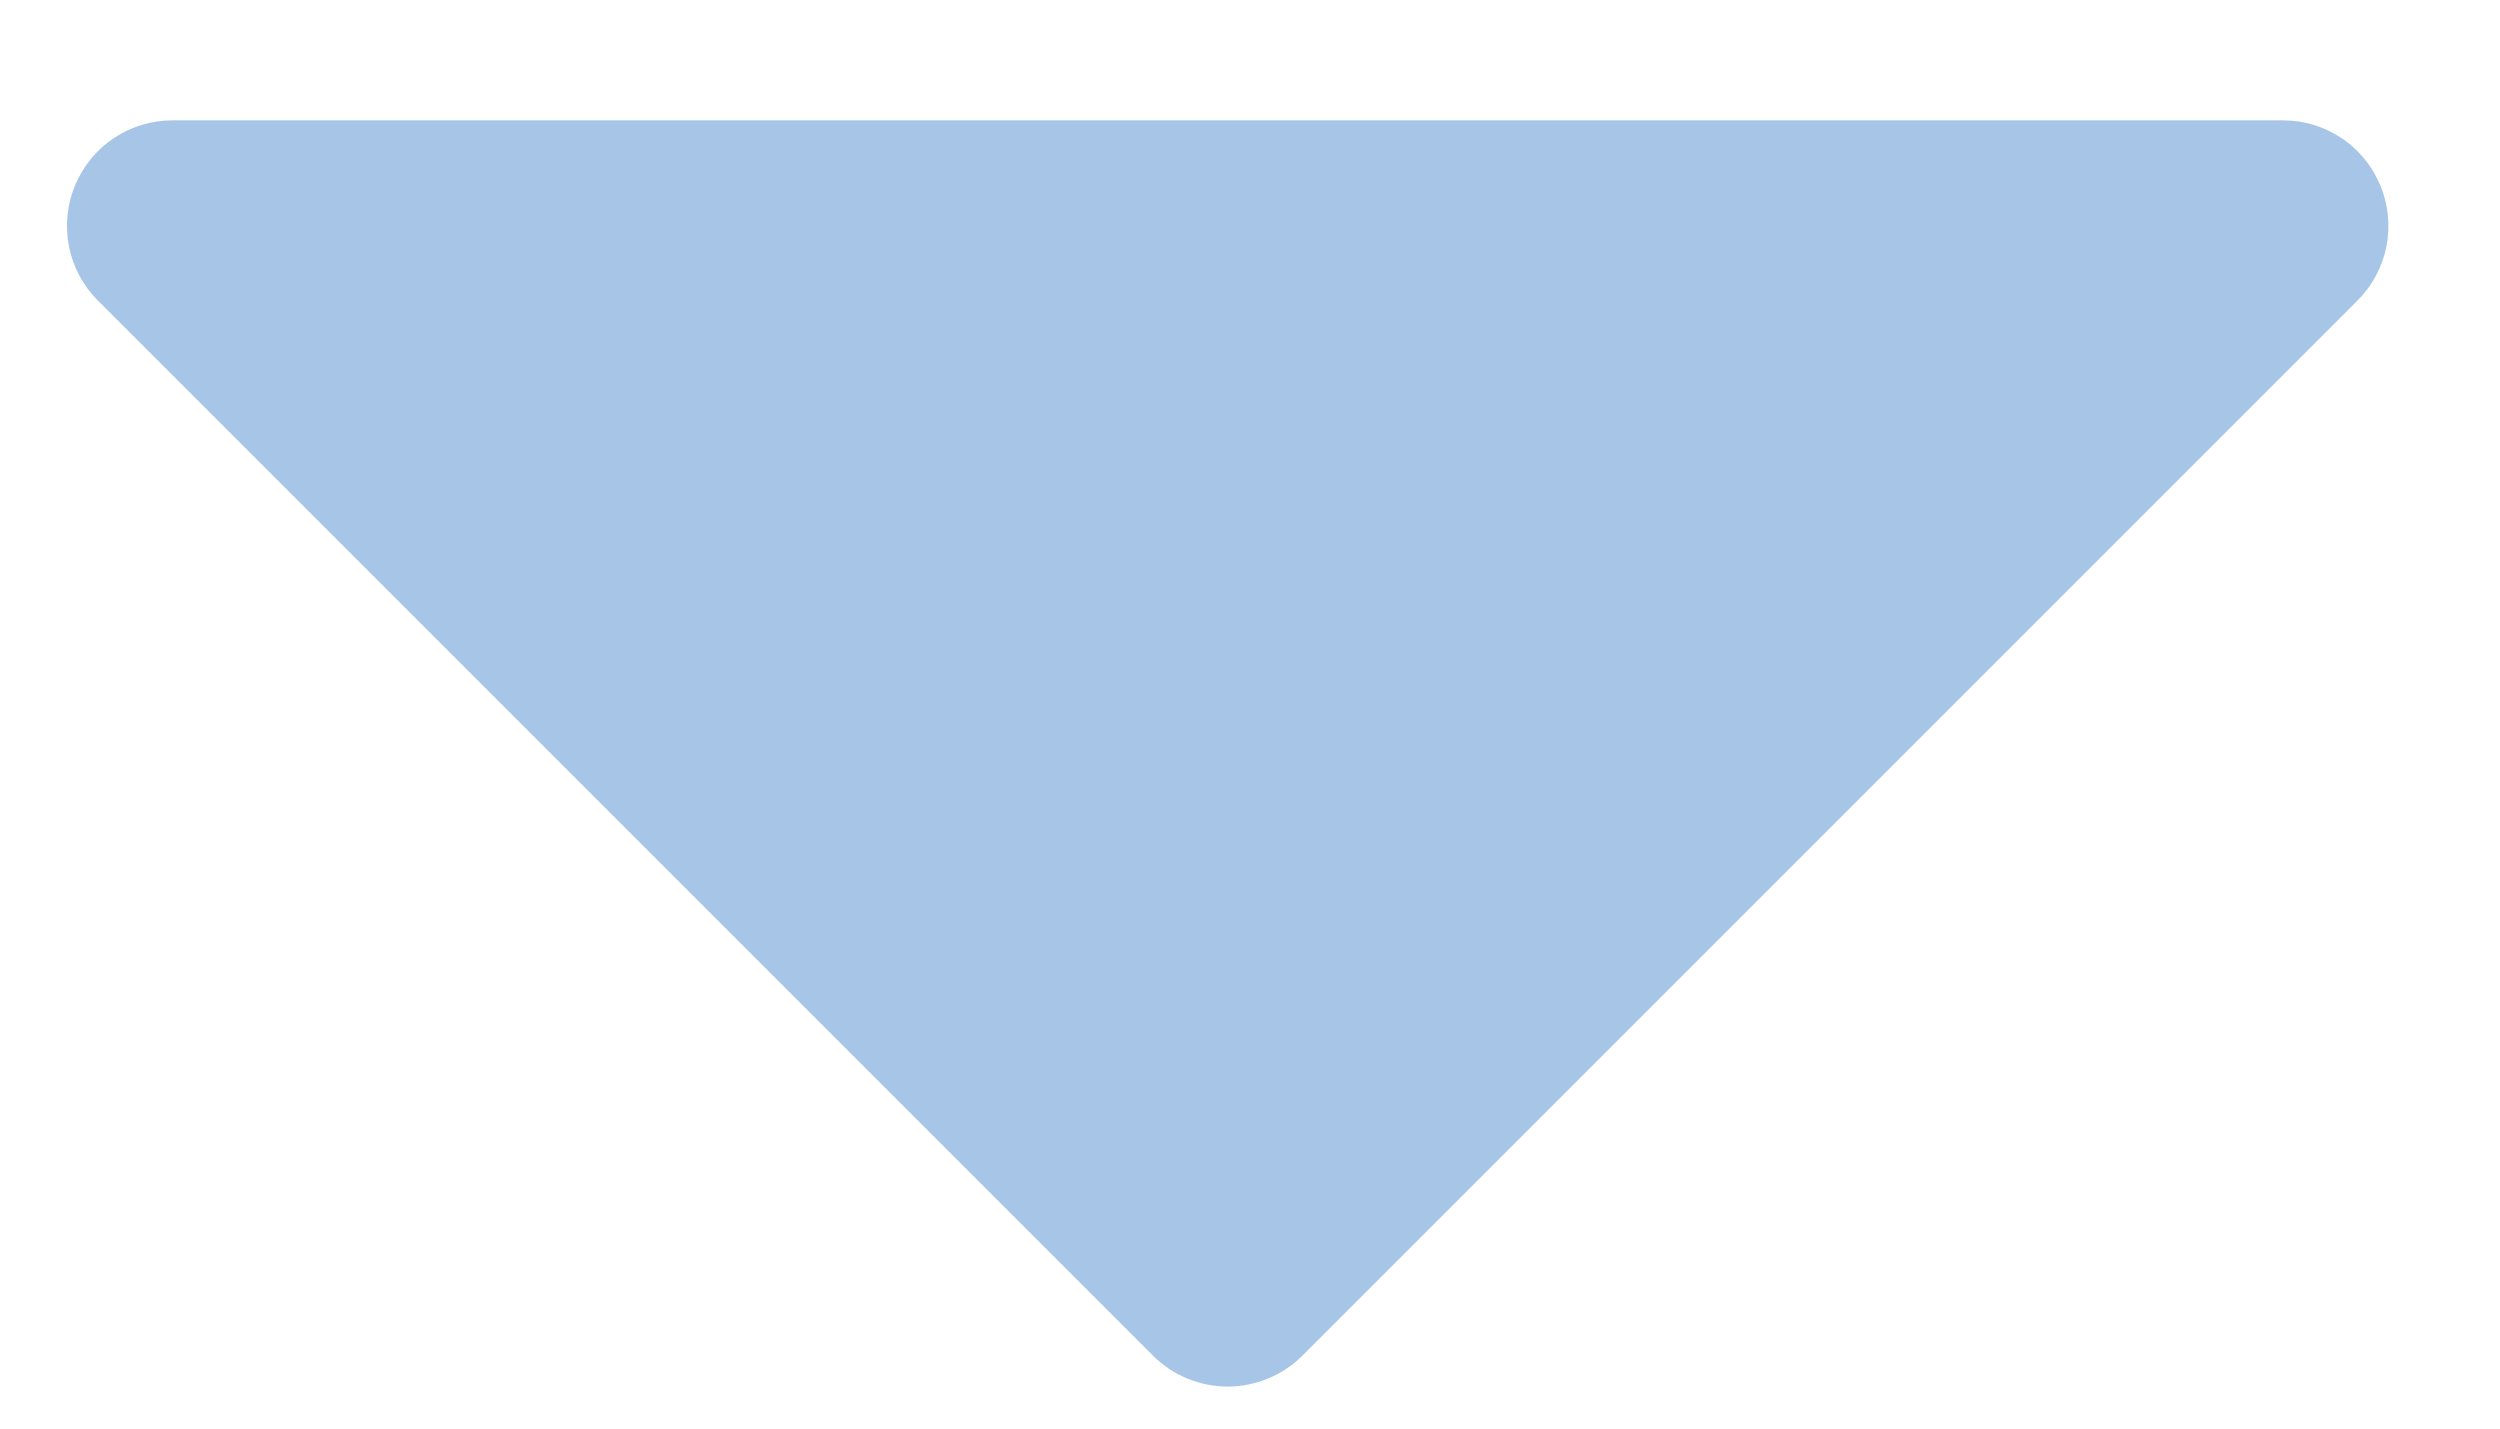 <svg width="14" height="8" viewBox="0 0 14 8" fill="none" xmlns="http://www.w3.org/2000/svg">
<path d="M13.33 1.039C13.285 0.931 13.21 0.838 13.112 0.773C13.015 0.708 12.901 0.674 12.784 0.674H0.966C0.849 0.674 0.735 0.708 0.638 0.773C0.54 0.838 0.465 0.931 0.42 1.039C0.375 1.147 0.364 1.265 0.386 1.38C0.409 1.495 0.465 1.6 0.548 1.683L6.457 7.592C6.512 7.647 6.577 7.69 6.649 7.72C6.721 7.749 6.797 7.765 6.875 7.765C6.953 7.765 7.029 7.749 7.101 7.72C7.173 7.69 7.238 7.647 7.293 7.592L13.202 1.683C13.285 1.6 13.341 1.495 13.364 1.38C13.386 1.265 13.375 1.147 13.33 1.039Z" fill="#A7C5E7"/>
</svg>
